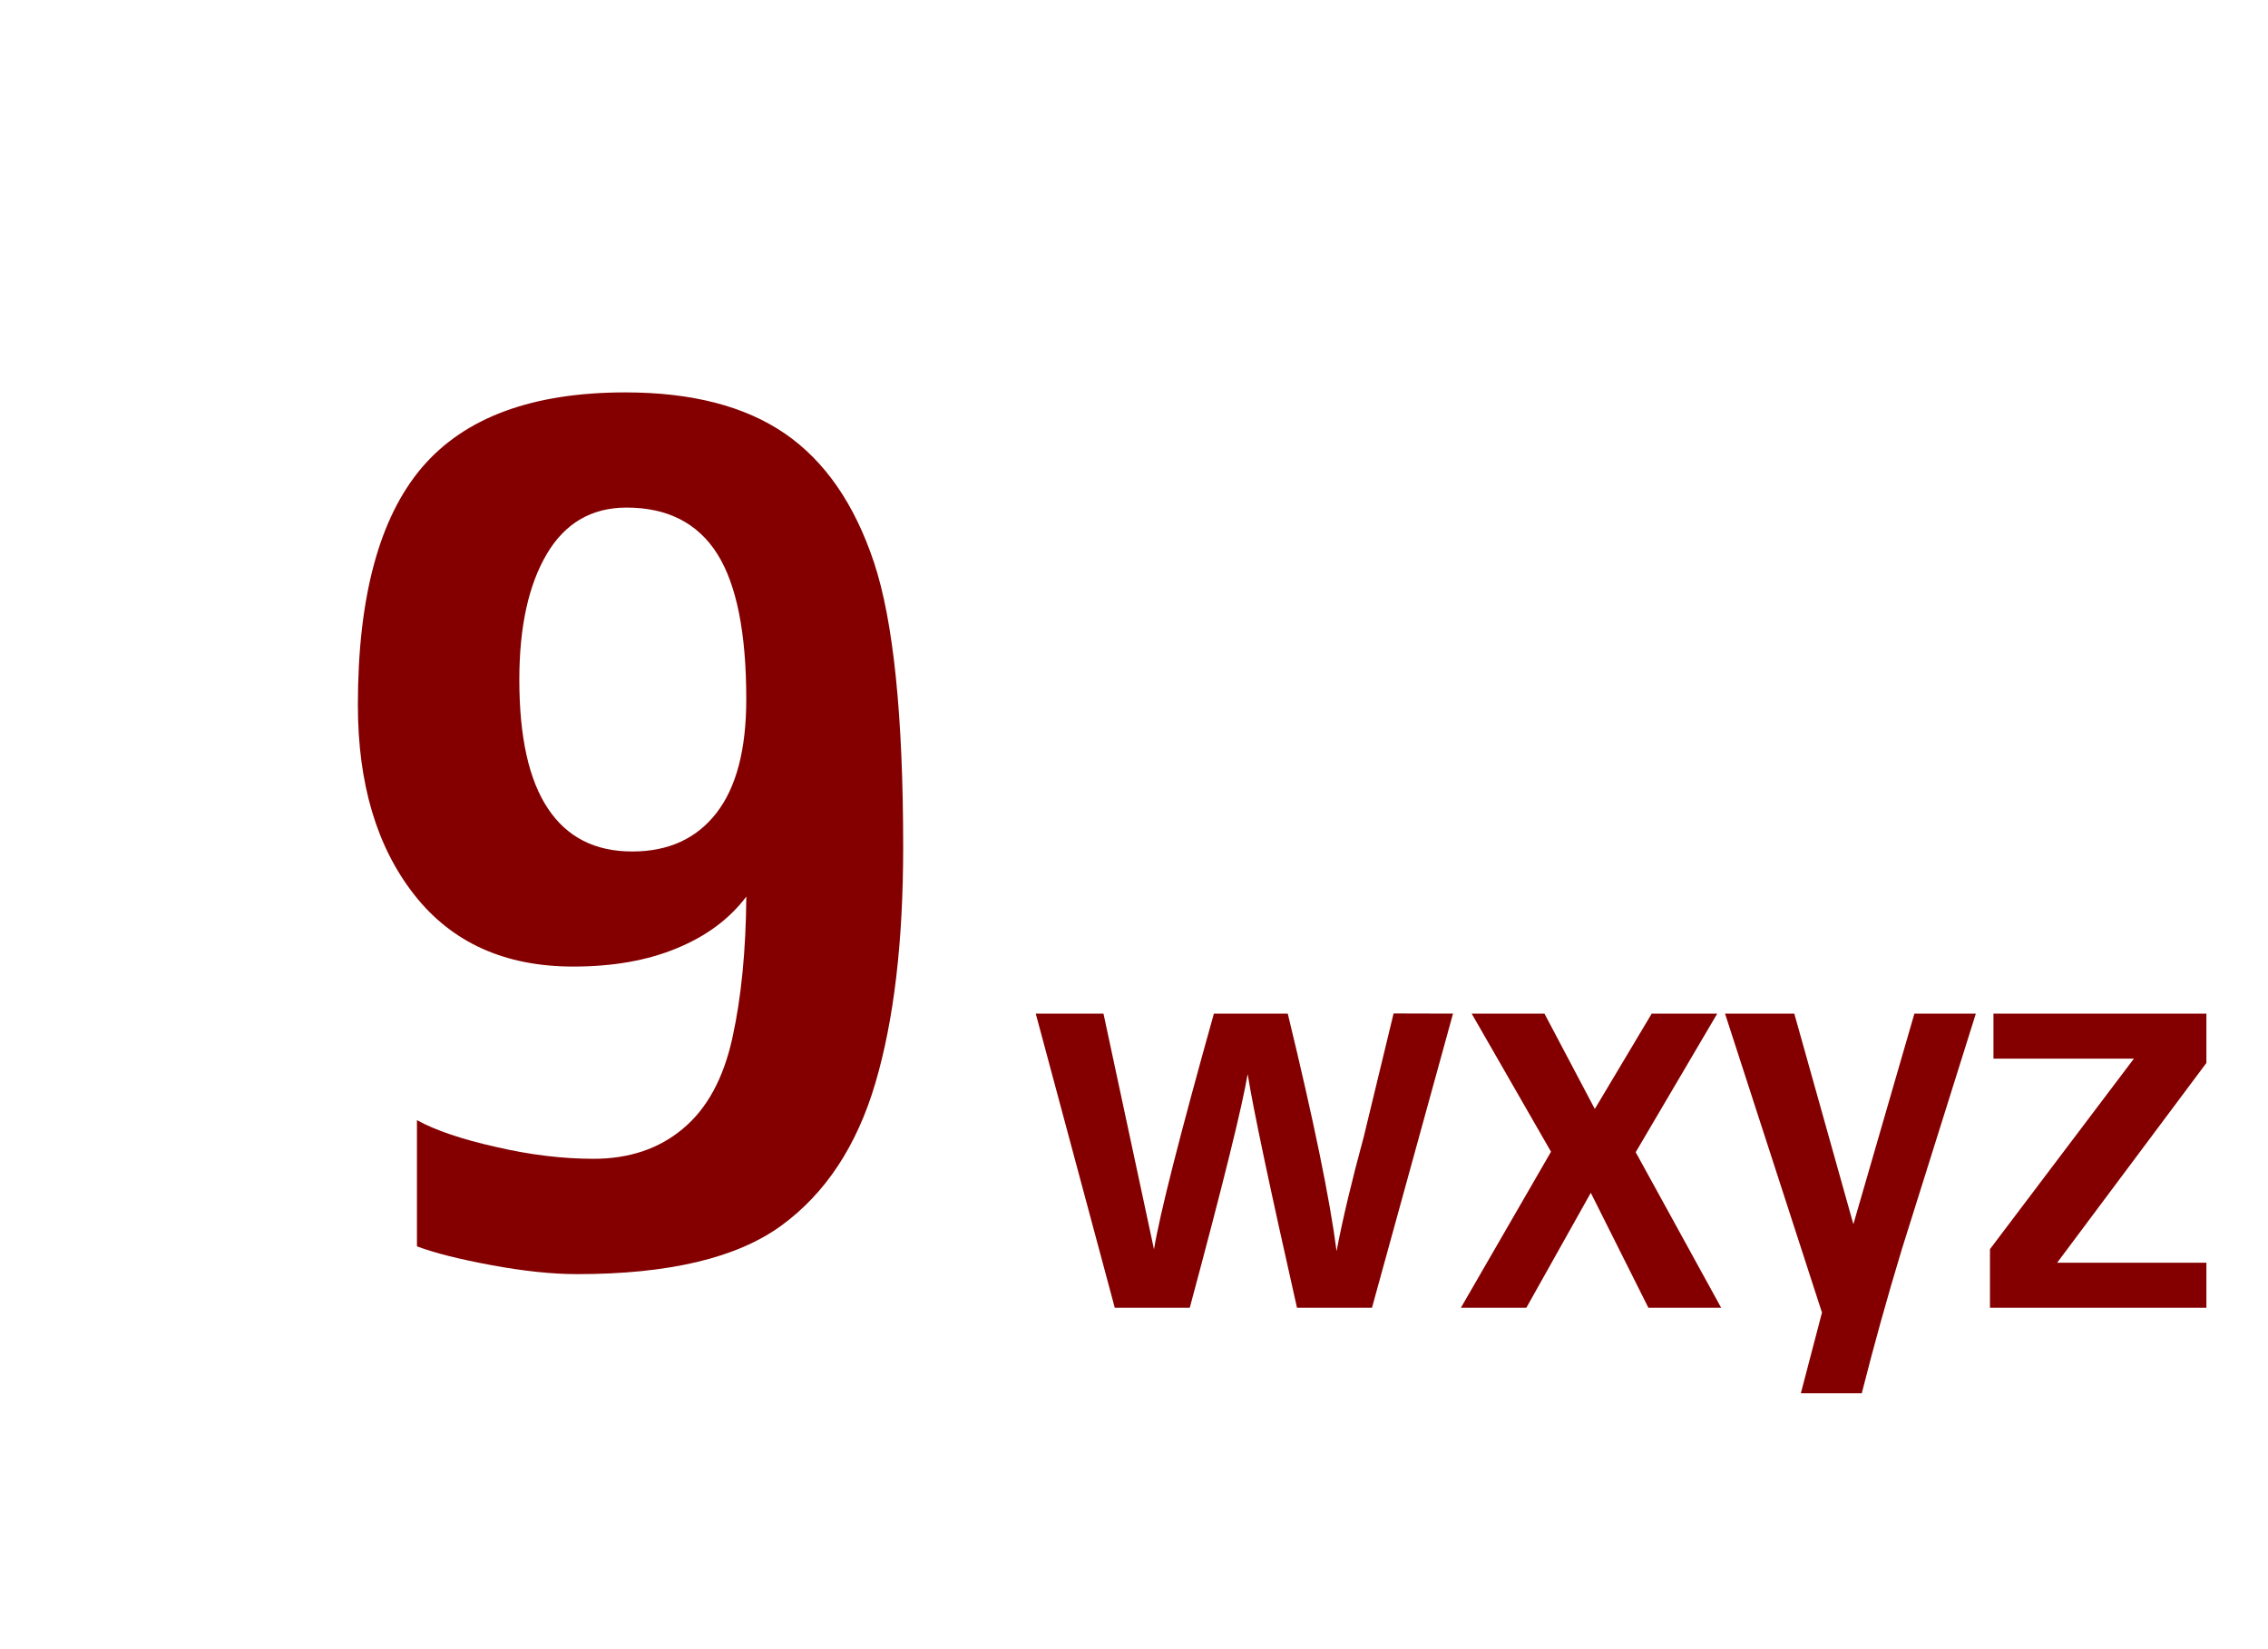 <?xml version="1.0" encoding="UTF-8"?>
<svg xmlns="http://www.w3.org/2000/svg" xmlns:xlink="http://www.w3.org/1999/xlink" contentScriptType="text/ecmascript" width="44" baseProfile="tiny" zoomAndPan="magnify" contentStyleType="text/css" viewBox="0 0 44 32" height="32" preserveAspectRatio="xMidYMid meet" version="1.1">
    <g>
        <g>
            <path fill="#840000" d="M 11.121 18.755 C 11.891 18.755 12.563 18.637 13.137 18.397 C 13.711 18.16 14.157 17.825 14.479 17.397 C 14.471 18.438 14.382 19.352 14.209 20.137 C 14.037 20.923 13.717 21.512 13.249 21.901 C 12.782 22.293 12.202 22.485 11.515 22.485 C 10.922 22.485 10.293 22.411 9.627 22.256 C 8.96 22.107 8.447 21.933 8.089 21.735 L 8.089 24.184 C 8.433 24.313 8.913 24.434 9.531 24.548 C 10.148 24.663 10.706 24.723 11.2 24.723 C 12.973 24.723 14.292 24.41 15.153 23.785 C 16.012 23.16 16.624 22.235 16.983 21.014 C 17.343 19.792 17.522 18.272 17.522 16.443 C 17.522 13.888 17.333 12.047 16.955 10.911 C 16.577 9.776 16.0 8.943 15.226 8.412 C 14.45 7.88 13.42 7.614 12.132 7.614 C 10.326 7.614 9.012 8.101 8.184 9.073 C 7.358 10.047 6.943 11.583 6.943 13.678 C 6.943 15.205 7.308 16.434 8.038 17.363 C 8.767 18.291 9.795 18.755 11.121 18.755 z M 10.609 10.748 C 10.963 10.149 11.481 9.849 12.154 9.849 C 12.947 9.849 13.534 10.148 13.912 10.742 C 14.29 11.338 14.478 12.28 14.478 13.567 C 14.478 14.541 14.286 15.277 13.899 15.775 C 13.514 16.272 12.969 16.522 12.266 16.522 C 11.547 16.522 11.002 16.248 10.631 15.69 C 10.26 15.136 10.075 14.301 10.075 13.185 C 10.076 12.16 10.254 11.348 10.609 10.748 z "/>
            <g>
                <path fill="#840000" d="M 28.189 19.668 L 26.617 25.375 L 25.162 25.375 C 24.632 23.025 24.312 21.514 24.205 20.84 C 24.103 21.455 23.73 22.967 23.082 25.375 L 21.627 25.375 L 20.094 19.668 L 21.408 19.668 L 22.388 24.242 C 22.499 23.562 22.887 22.037 23.55 19.668 L 24.983 19.668 C 25.487 21.744 25.802 23.281 25.93 24.277 C 26.049 23.648 26.227 22.906 26.46 22.048 L 27.036 19.665 L 28.189 19.668 L 28.189 19.668 z "/>
                <path fill="#840000" d="M 33.391 25.375 L 31.979 25.375 L 30.862 23.145 L 29.612 25.375 L 28.342 25.375 L 30.09 22.348 L 28.551 19.668 L 29.963 19.668 L 30.94 21.518 L 32.044 19.668 L 33.315 19.668 L 31.733 22.357 L 33.391 25.375 z "/>
                <path fill="#840000" d="M 38.332 19.668 L 36.896 24.242 C 36.616 25.164 36.357 26.096 36.119 27.035 L 34.937 27.035 L 35.347 25.469 L 33.466 19.668 L 34.81 19.668 L 35.956 23.754 L 37.14 19.668 L 38.332 19.668 z "/>
                <path fill="#840000" d="M 42.805 25.375 L 38.606 25.375 L 38.606 24.238 L 41.399 20.541 L 38.674 20.541 L 38.674 19.668 L 42.805 19.668 L 42.805 20.625 L 39.909 24.502 L 42.805 24.502 L 42.805 25.375 z "/>
            </g>
        </g>
        <g>
            <rect width="44" fill="none" height="32"/>
        </g>
    </g>
</svg>
